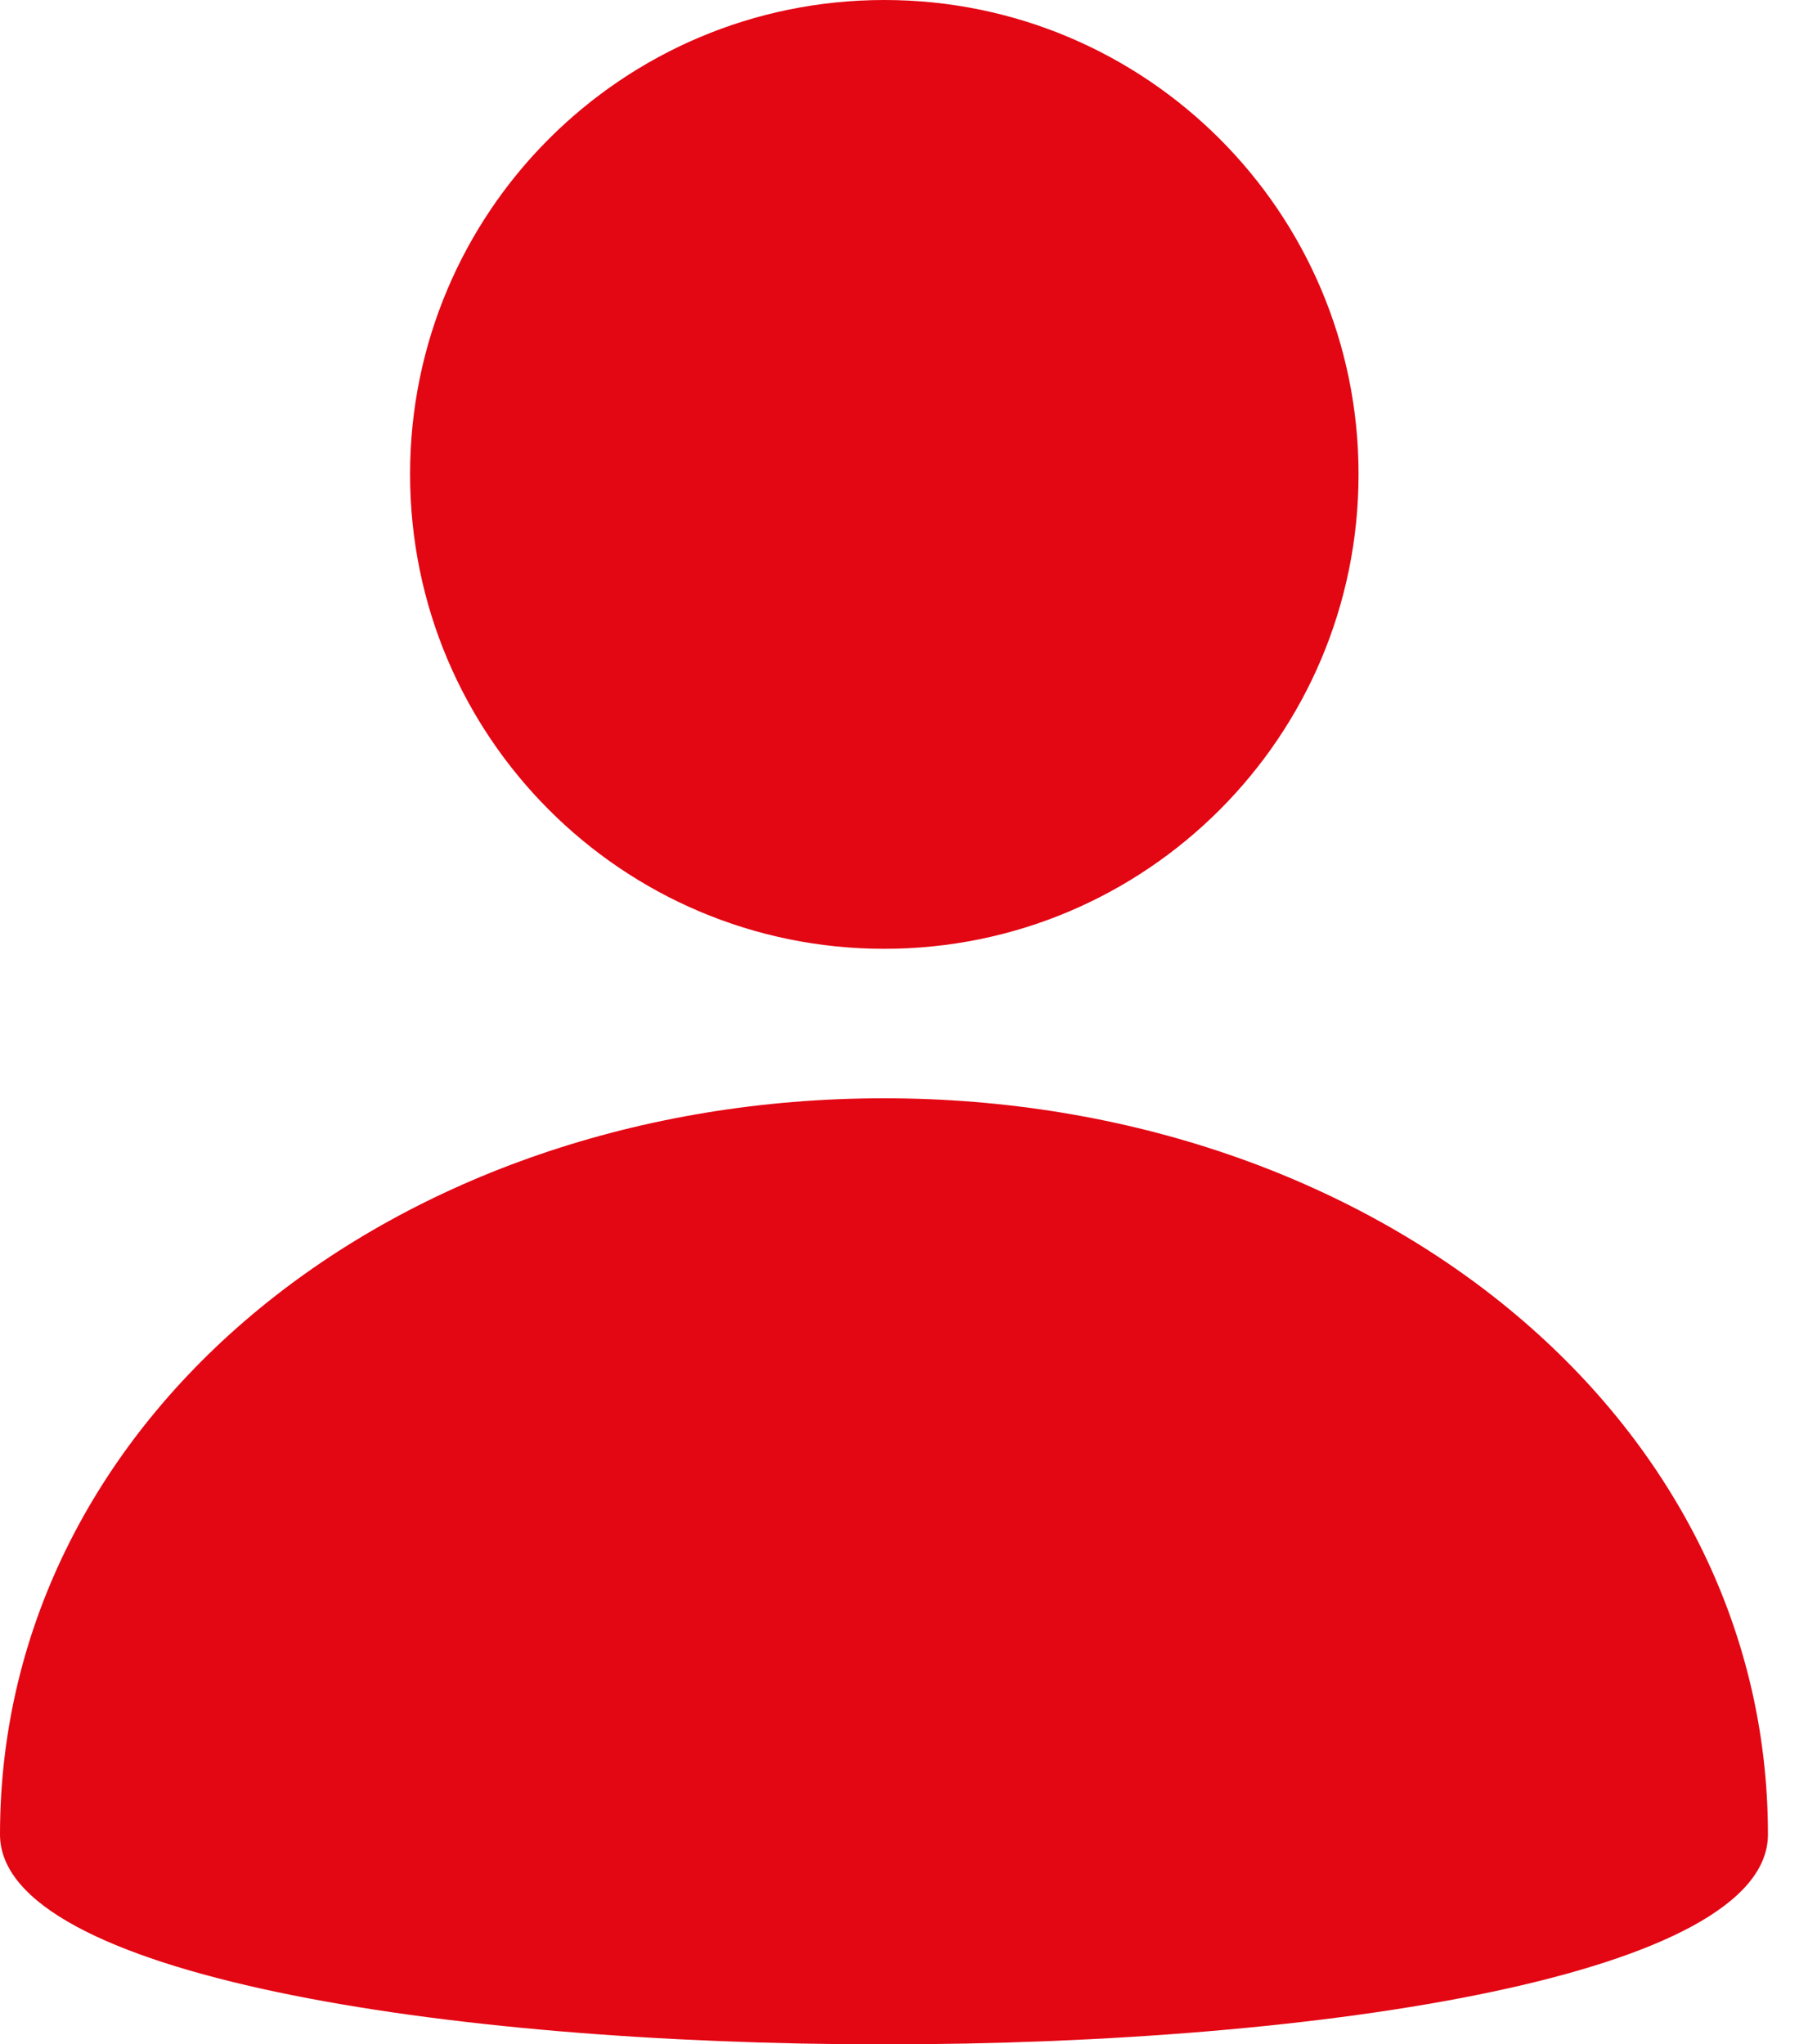 <svg width="16" height="18" viewBox="0 0 16 18" fill="none" xmlns="http://www.w3.org/2000/svg">
<path fill-rule="evenodd" clip-rule="evenodd" d="M7.787 8.354C10.094 8.354 11.963 6.484 11.963 4.175C11.963 1.869 10.094 0 7.787 0C5.479 0 3.611 1.869 3.611 4.175C3.611 6.484 5.48 8.354 7.787 8.354ZM0 16.152C0 18.616 15.568 18.616 15.568 16.152C15.568 12.459 12.085 9.67 7.784 9.67C3.484 9.67 0 12.459 0 16.152Z" fill="#E30613"/>
</svg>
